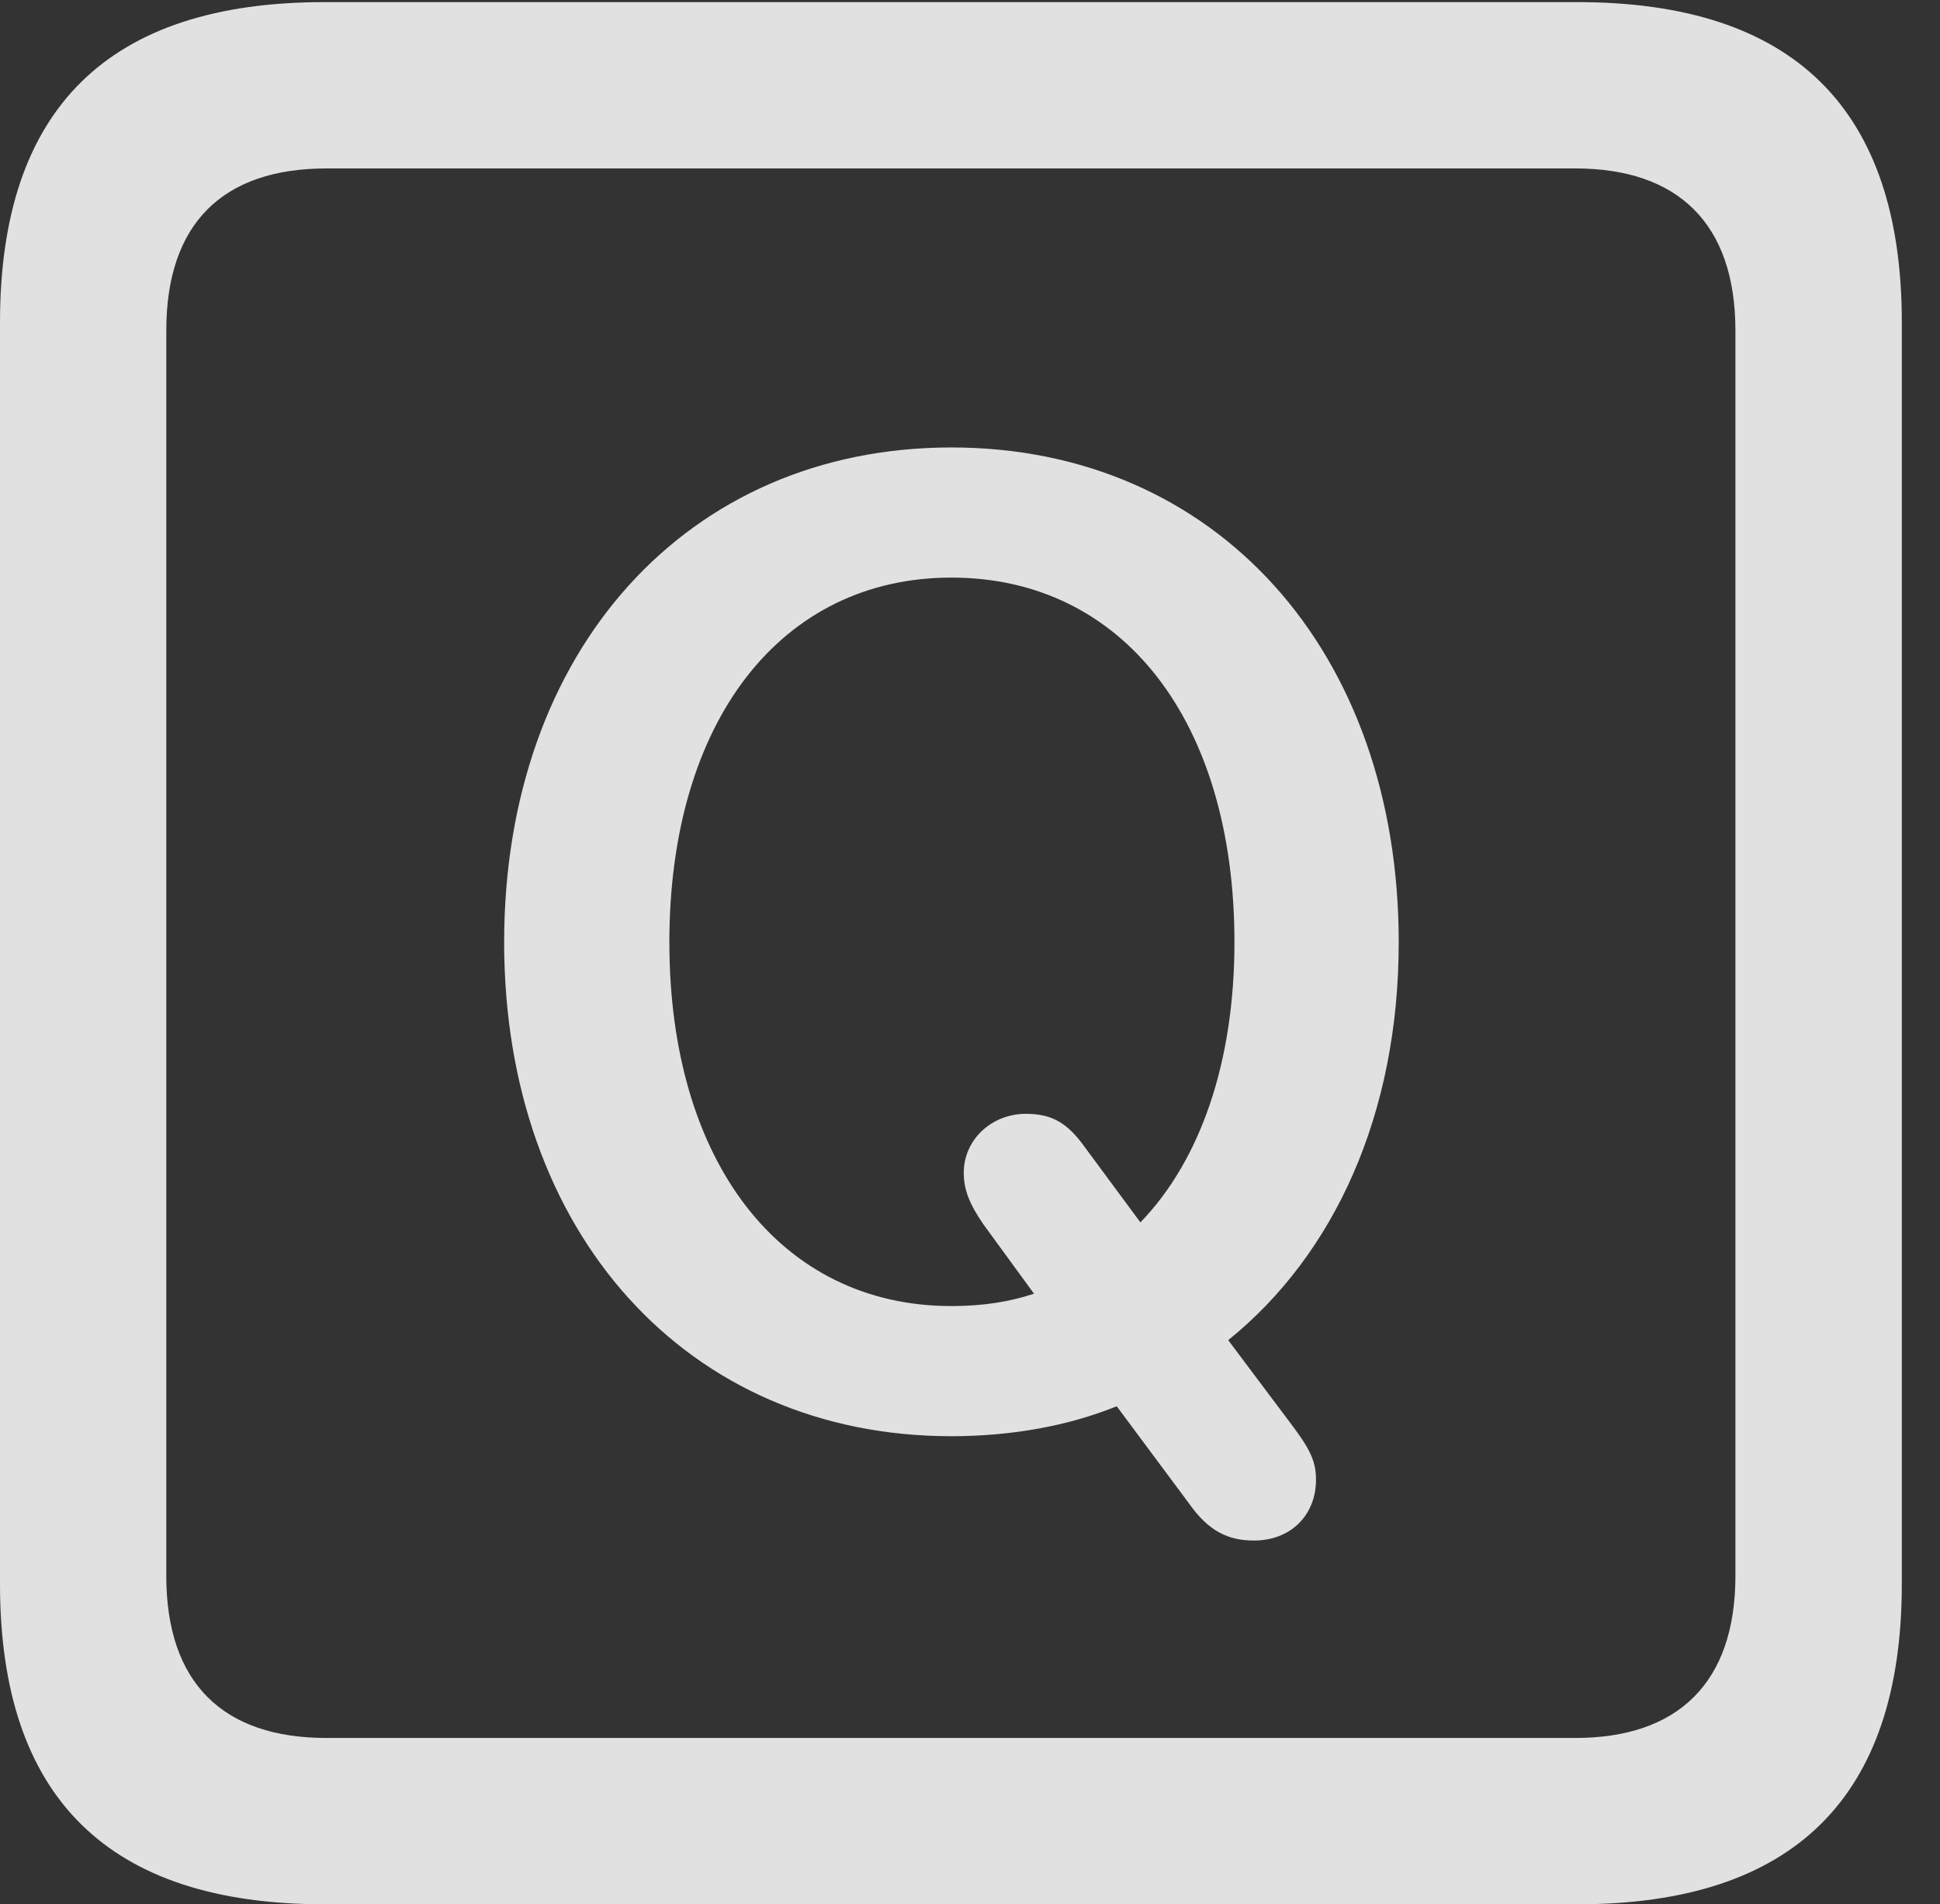 <?xml version="1.0" encoding="UTF-8"?>
<!--Generator: Apple Native CoreSVG 232.5-->
<!DOCTYPE svg
PUBLIC "-//W3C//DTD SVG 1.1//EN"
       "http://www.w3.org/Graphics/SVG/1.1/DTD/svg11.dtd">
<svg version="1.1" xmlns="http://www.w3.org/2000/svg" xmlns:xlink="http://www.w3.org/1999/xlink" width="18.34" height="17.998">
 <rect width="100%" height="100%" fill="#333333" stroke="none"/>
 <g>
  <rect height="17.998" opacity="0" width="18.34" x="0" y="0"/>
  <path d="M3.066 17.998L14.912 17.998C16.963 17.998 17.979 16.982 17.979 14.971L17.979 3.047C17.979 1.035 16.963 0.02 14.912 0.02L3.066 0.02C1.025 0.02 0 1.025 0 3.047L0 14.971C0 16.992 1.025 17.998 3.066 17.998ZM3.086 16.426C2.109 16.426 1.572 15.908 1.572 14.893L1.572 3.125C1.572 2.109 2.109 1.592 3.086 1.592L14.893 1.592C15.859 1.592 16.406 2.109 16.406 3.125L16.406 14.893C16.406 15.908 15.859 16.426 14.893 16.426Z" fill="#ffffff" fill-opacity="0.85"/>
  <path d="M8.994 13.574C9.561 13.574 10.098 13.477 10.557 13.291L11.24 14.209C11.426 14.473 11.611 14.56 11.855 14.56C12.197 14.56 12.441 14.326 12.441 13.984C12.441 13.809 12.383 13.691 12.197 13.447L11.611 12.666C12.617 11.855 13.223 10.527 13.223 8.906C13.223 6.152 11.494 4.229 8.994 4.229C6.494 4.229 4.766 6.152 4.766 8.906C4.766 11.65 6.494 13.574 8.994 13.574ZM8.994 12.344C7.383 12.344 6.328 10.986 6.328 8.906C6.328 6.816 7.383 5.459 8.994 5.459C10.615 5.459 11.67 6.816 11.67 8.906C11.67 10.039 11.348 10.967 10.781 11.553L10.225 10.801C10.068 10.596 9.922 10.527 9.697 10.527C9.375 10.527 9.111 10.771 9.111 11.084C9.111 11.25 9.17 11.387 9.297 11.572L9.775 12.227C9.541 12.305 9.287 12.344 8.994 12.344Z" fill="#ffffff" fill-opacity="0.85"/>
 </g>
</svg>
